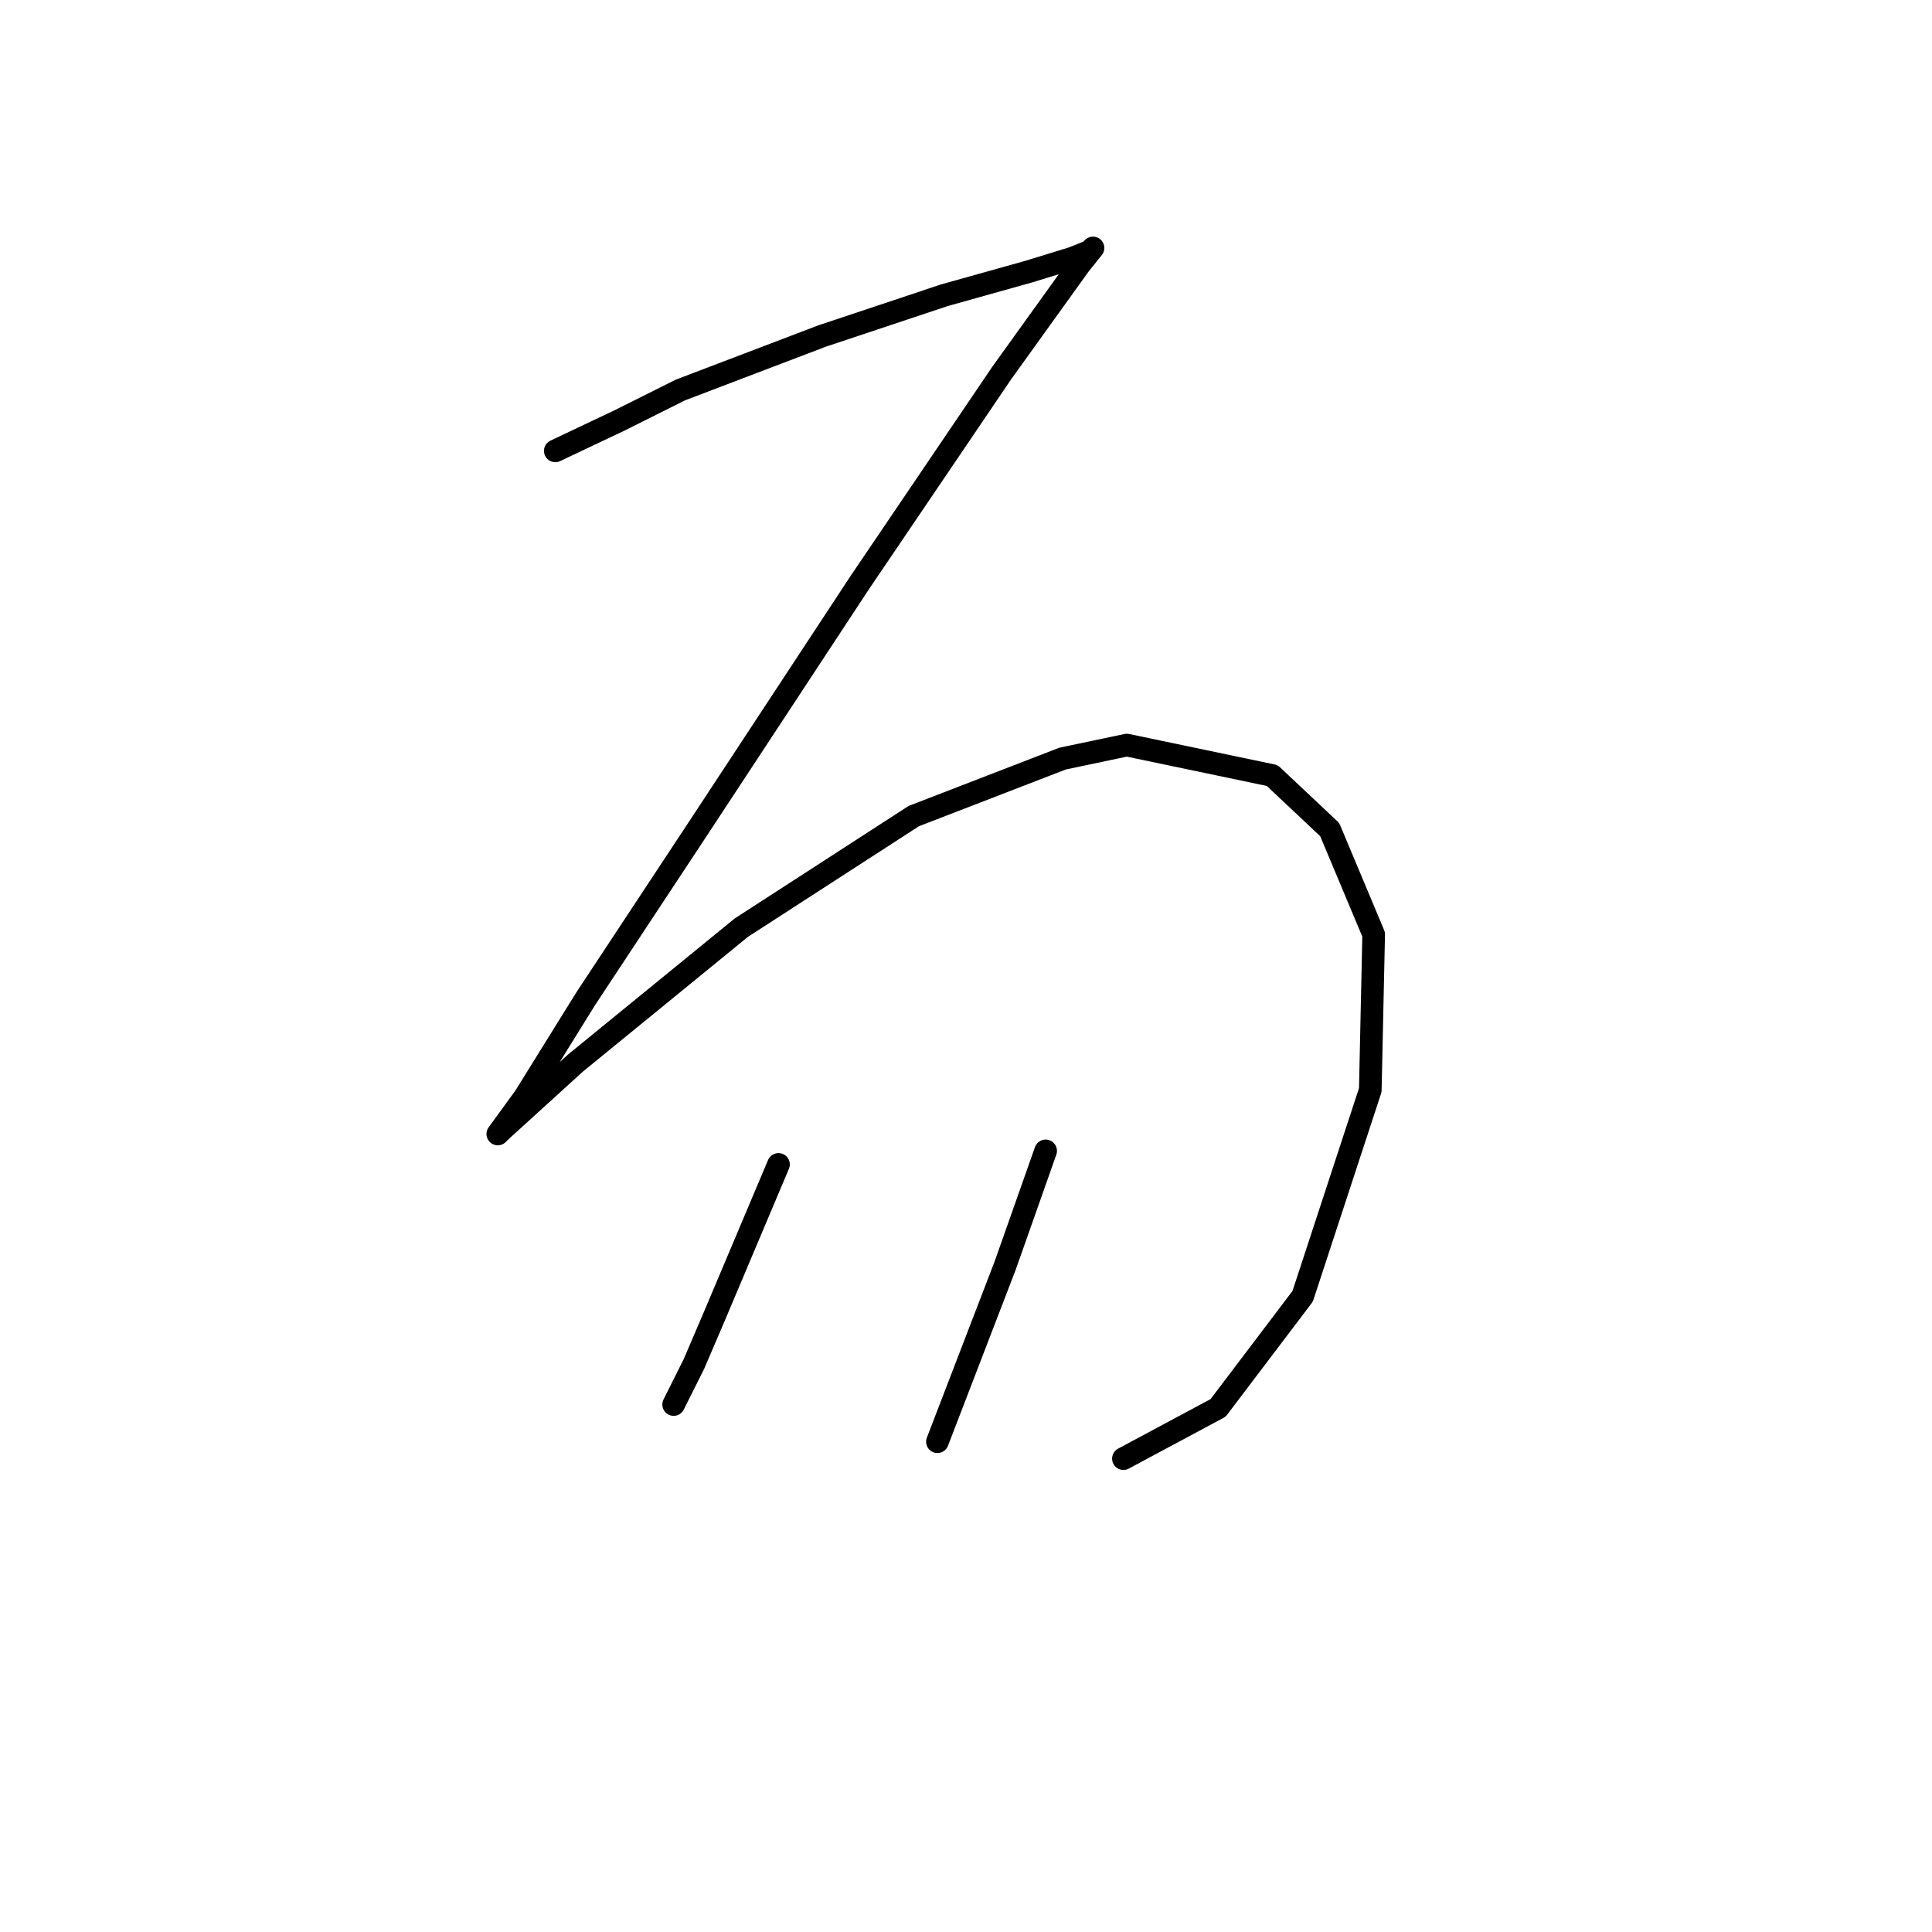 <?xml version="1.0" standalone="no"?>
    <svg width="256" height="256" xmlns="http://www.w3.org/2000/svg" version="1.1">
    <polyline stroke="black" stroke-width="3" stroke-linecap="round" fill="transparent" stroke-linejoin="round" points="73.579 59.742 82.093 55.709 90.158 51.676 108.979 44.506 125.11 39.129 136.313 35.992 142.138 34.2 144.379 33.304 144.827 32.856 143.034 35.096 132.728 49.435 113.908 77.218 92.399 109.929 77.612 132.334 69.546 145.329 65.961 150.258 66.409 149.81 76.267 140.848 98.224 122.924 121.077 108.137 140.794 100.519 149.308 98.726 168.576 102.759 176.194 109.929 182.019 123.82 181.571 144.433 172.609 171.767 161.406 186.554 148.86 193.276 148.86 193.276 " />
        <polyline stroke="black" stroke-width="3" stroke-linecap="round" fill="transparent" stroke-linejoin="round" points="103.153 154.291 94.639 174.455 91.951 180.729 89.262 186.106 89.262 186.106 " />
        <polyline stroke="black" stroke-width="3" stroke-linecap="round" fill="transparent" stroke-linejoin="round" points="138.553 152.499 133.176 167.734 124.214 191.035 124.214 191.035 " />
        </svg>